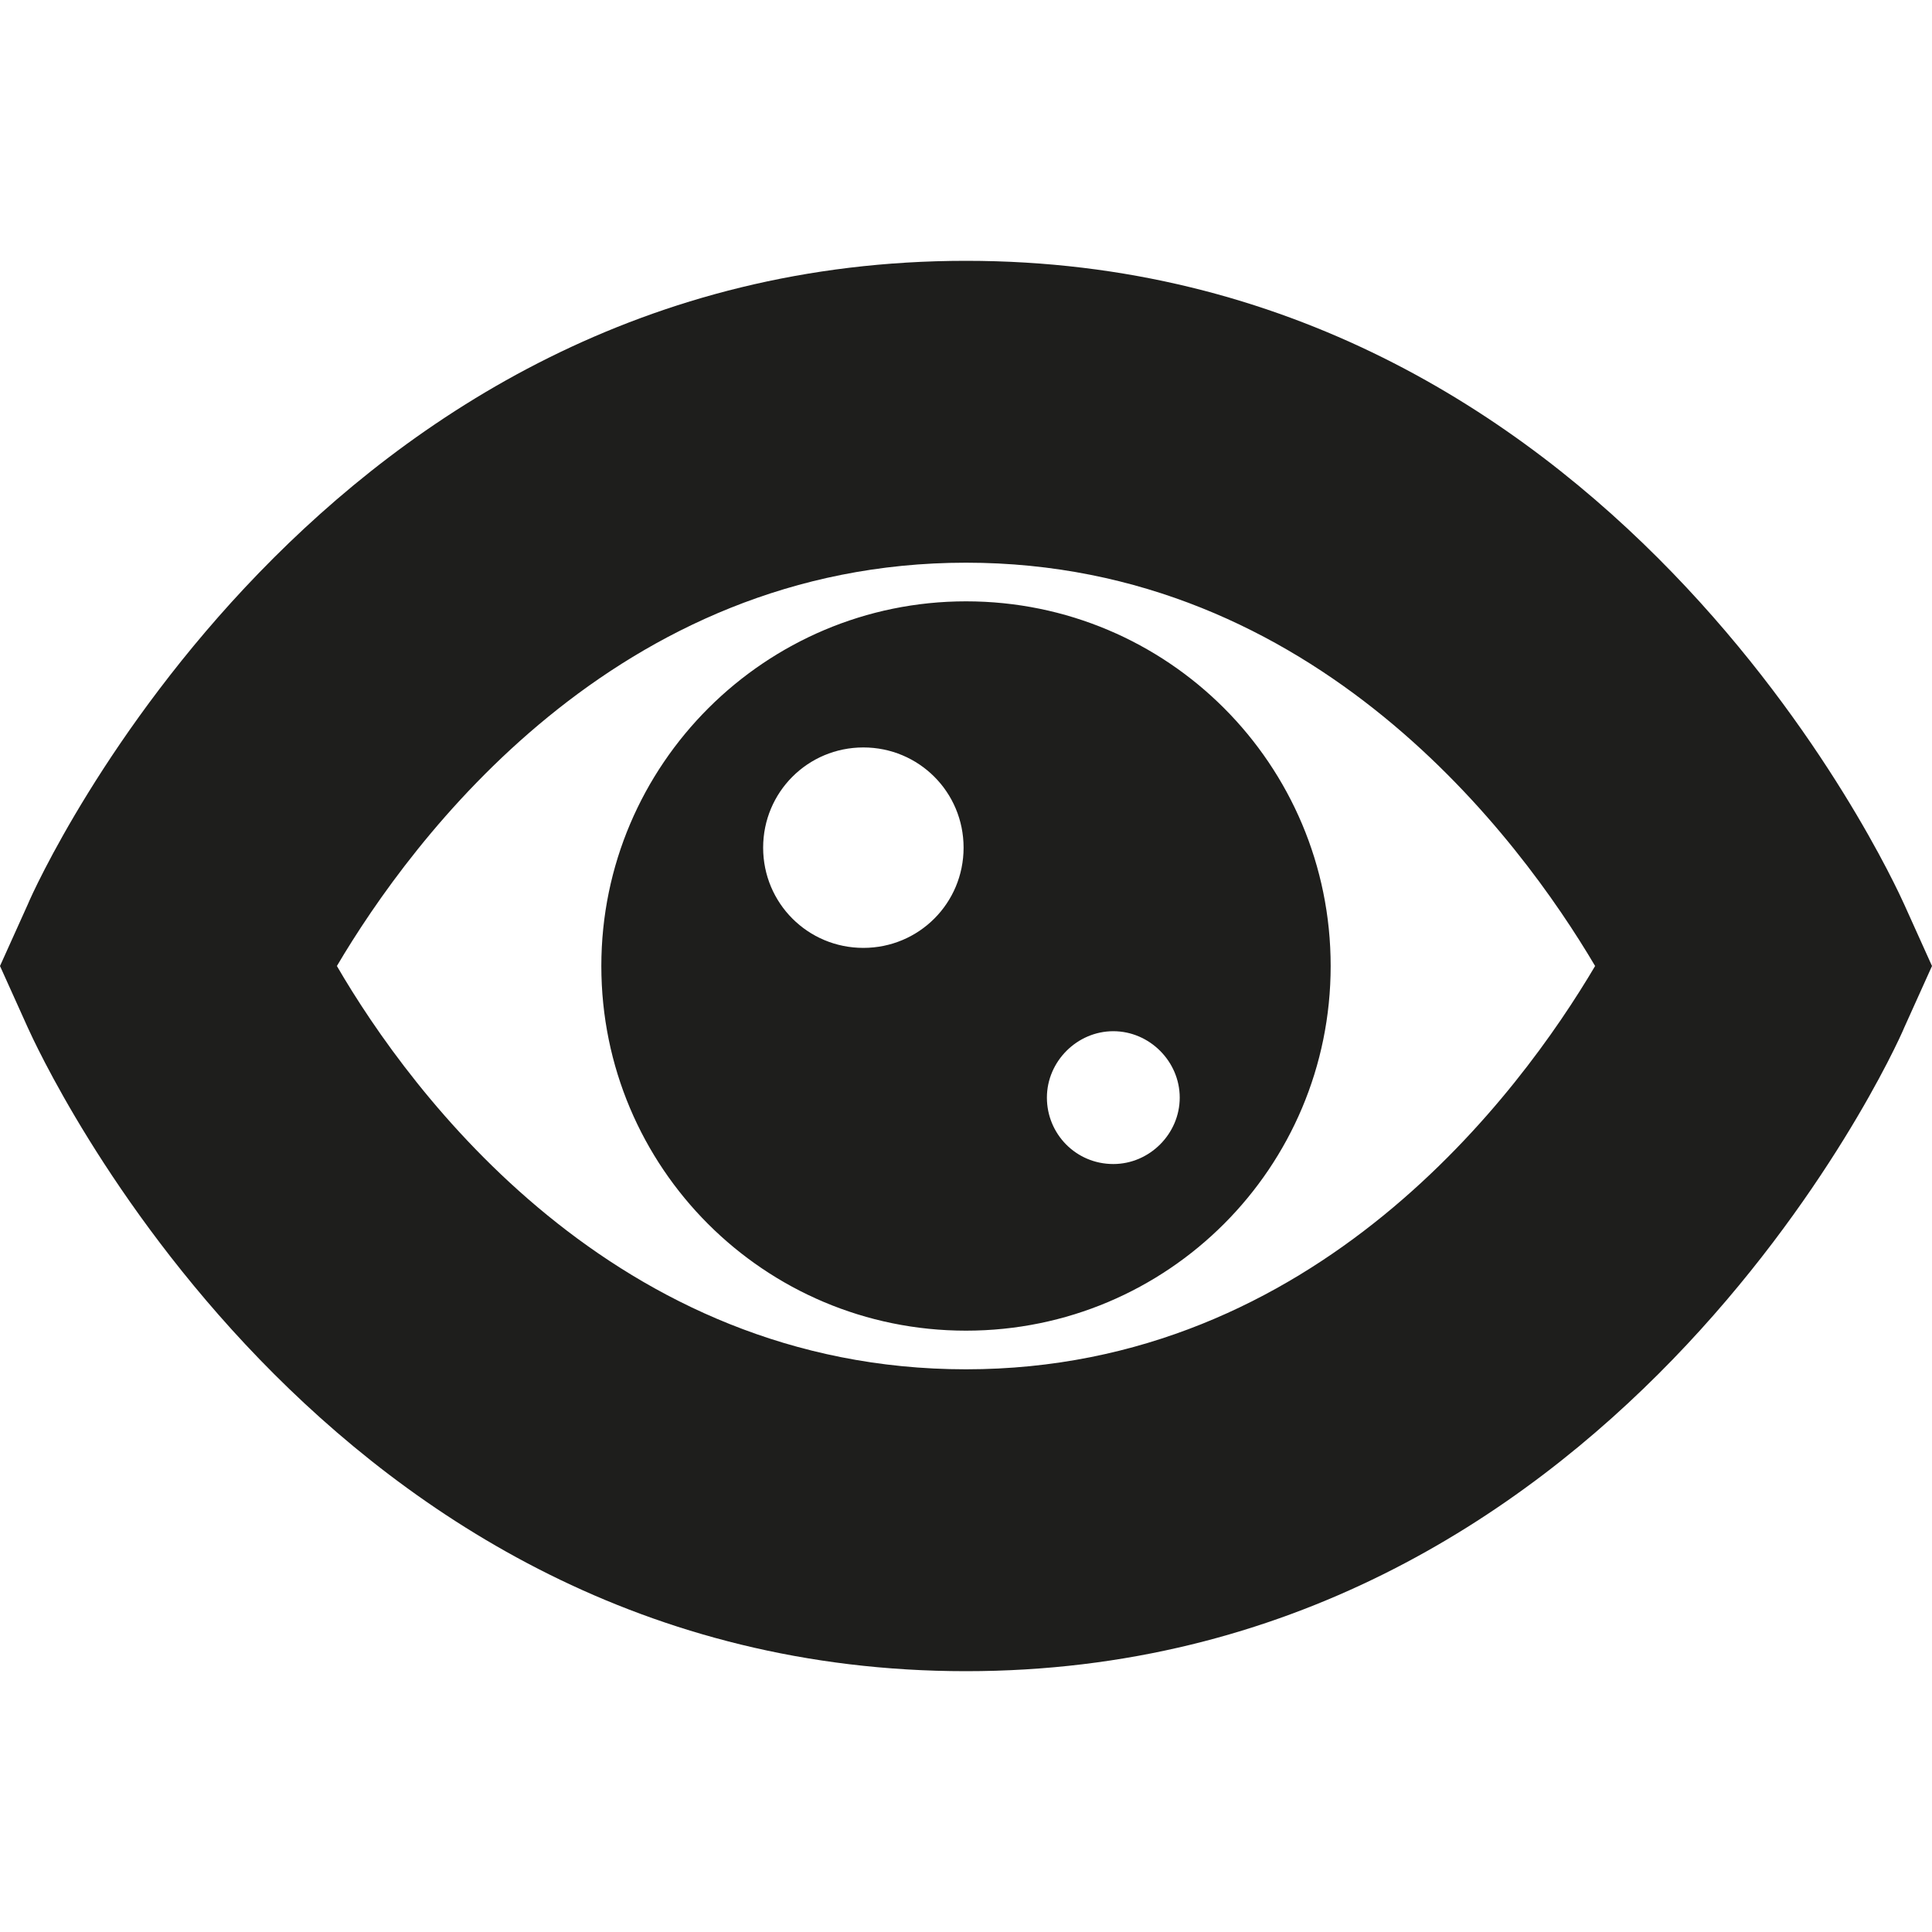<?xml version="1.0" encoding="UTF-8"?>
<svg id="_x33_219" xmlns="http://www.w3.org/2000/svg" version="1.1" viewBox="0 0 16 16">
  <!-- Generator: Adobe Illustrator 29.0.1, SVG Export Plug-In . SVG Version: 2.1.0 Build 192)  -->
  <defs>
    <style>
      .st0 {
        fill: #1e1e1c;
      }
    </style>
  </defs>
  <path class="st0" d="M15.77,7.49c-.1-.22-2.43-5.33-7.77-5.33S.32,7.27.23,7.49l-.23.51.23.51c.1.22,2.43,5.33,7.77,5.33s7.68-5.11,7.77-5.33l.23-.51-.23-.51ZM8,11.34c-2.91,0-4.6-2.29-5.21-3.34.62-1.05,2.31-3.34,5.21-3.34s4.59,2.29,5.21,3.34c-.62,1.05-2.31,3.34-5.21,3.34ZM8,4.98c-1.66,0-3.02,1.35-3.02,3.02s1.35,3.02,3.02,3.02,3.02-1.35,3.02-3.02-1.35-3.02-3.02-3.02ZM7.15,7.85c-.46,0-.83-.37-.83-.83s.37-.83.83-.83.83.37.83.83-.37.83-.83.83ZM9.22,9.64c-.31,0-.55-.25-.55-.55s.25-.55.55-.55.55.25.55.55-.25.55-.55.55Z"/>
</svg>